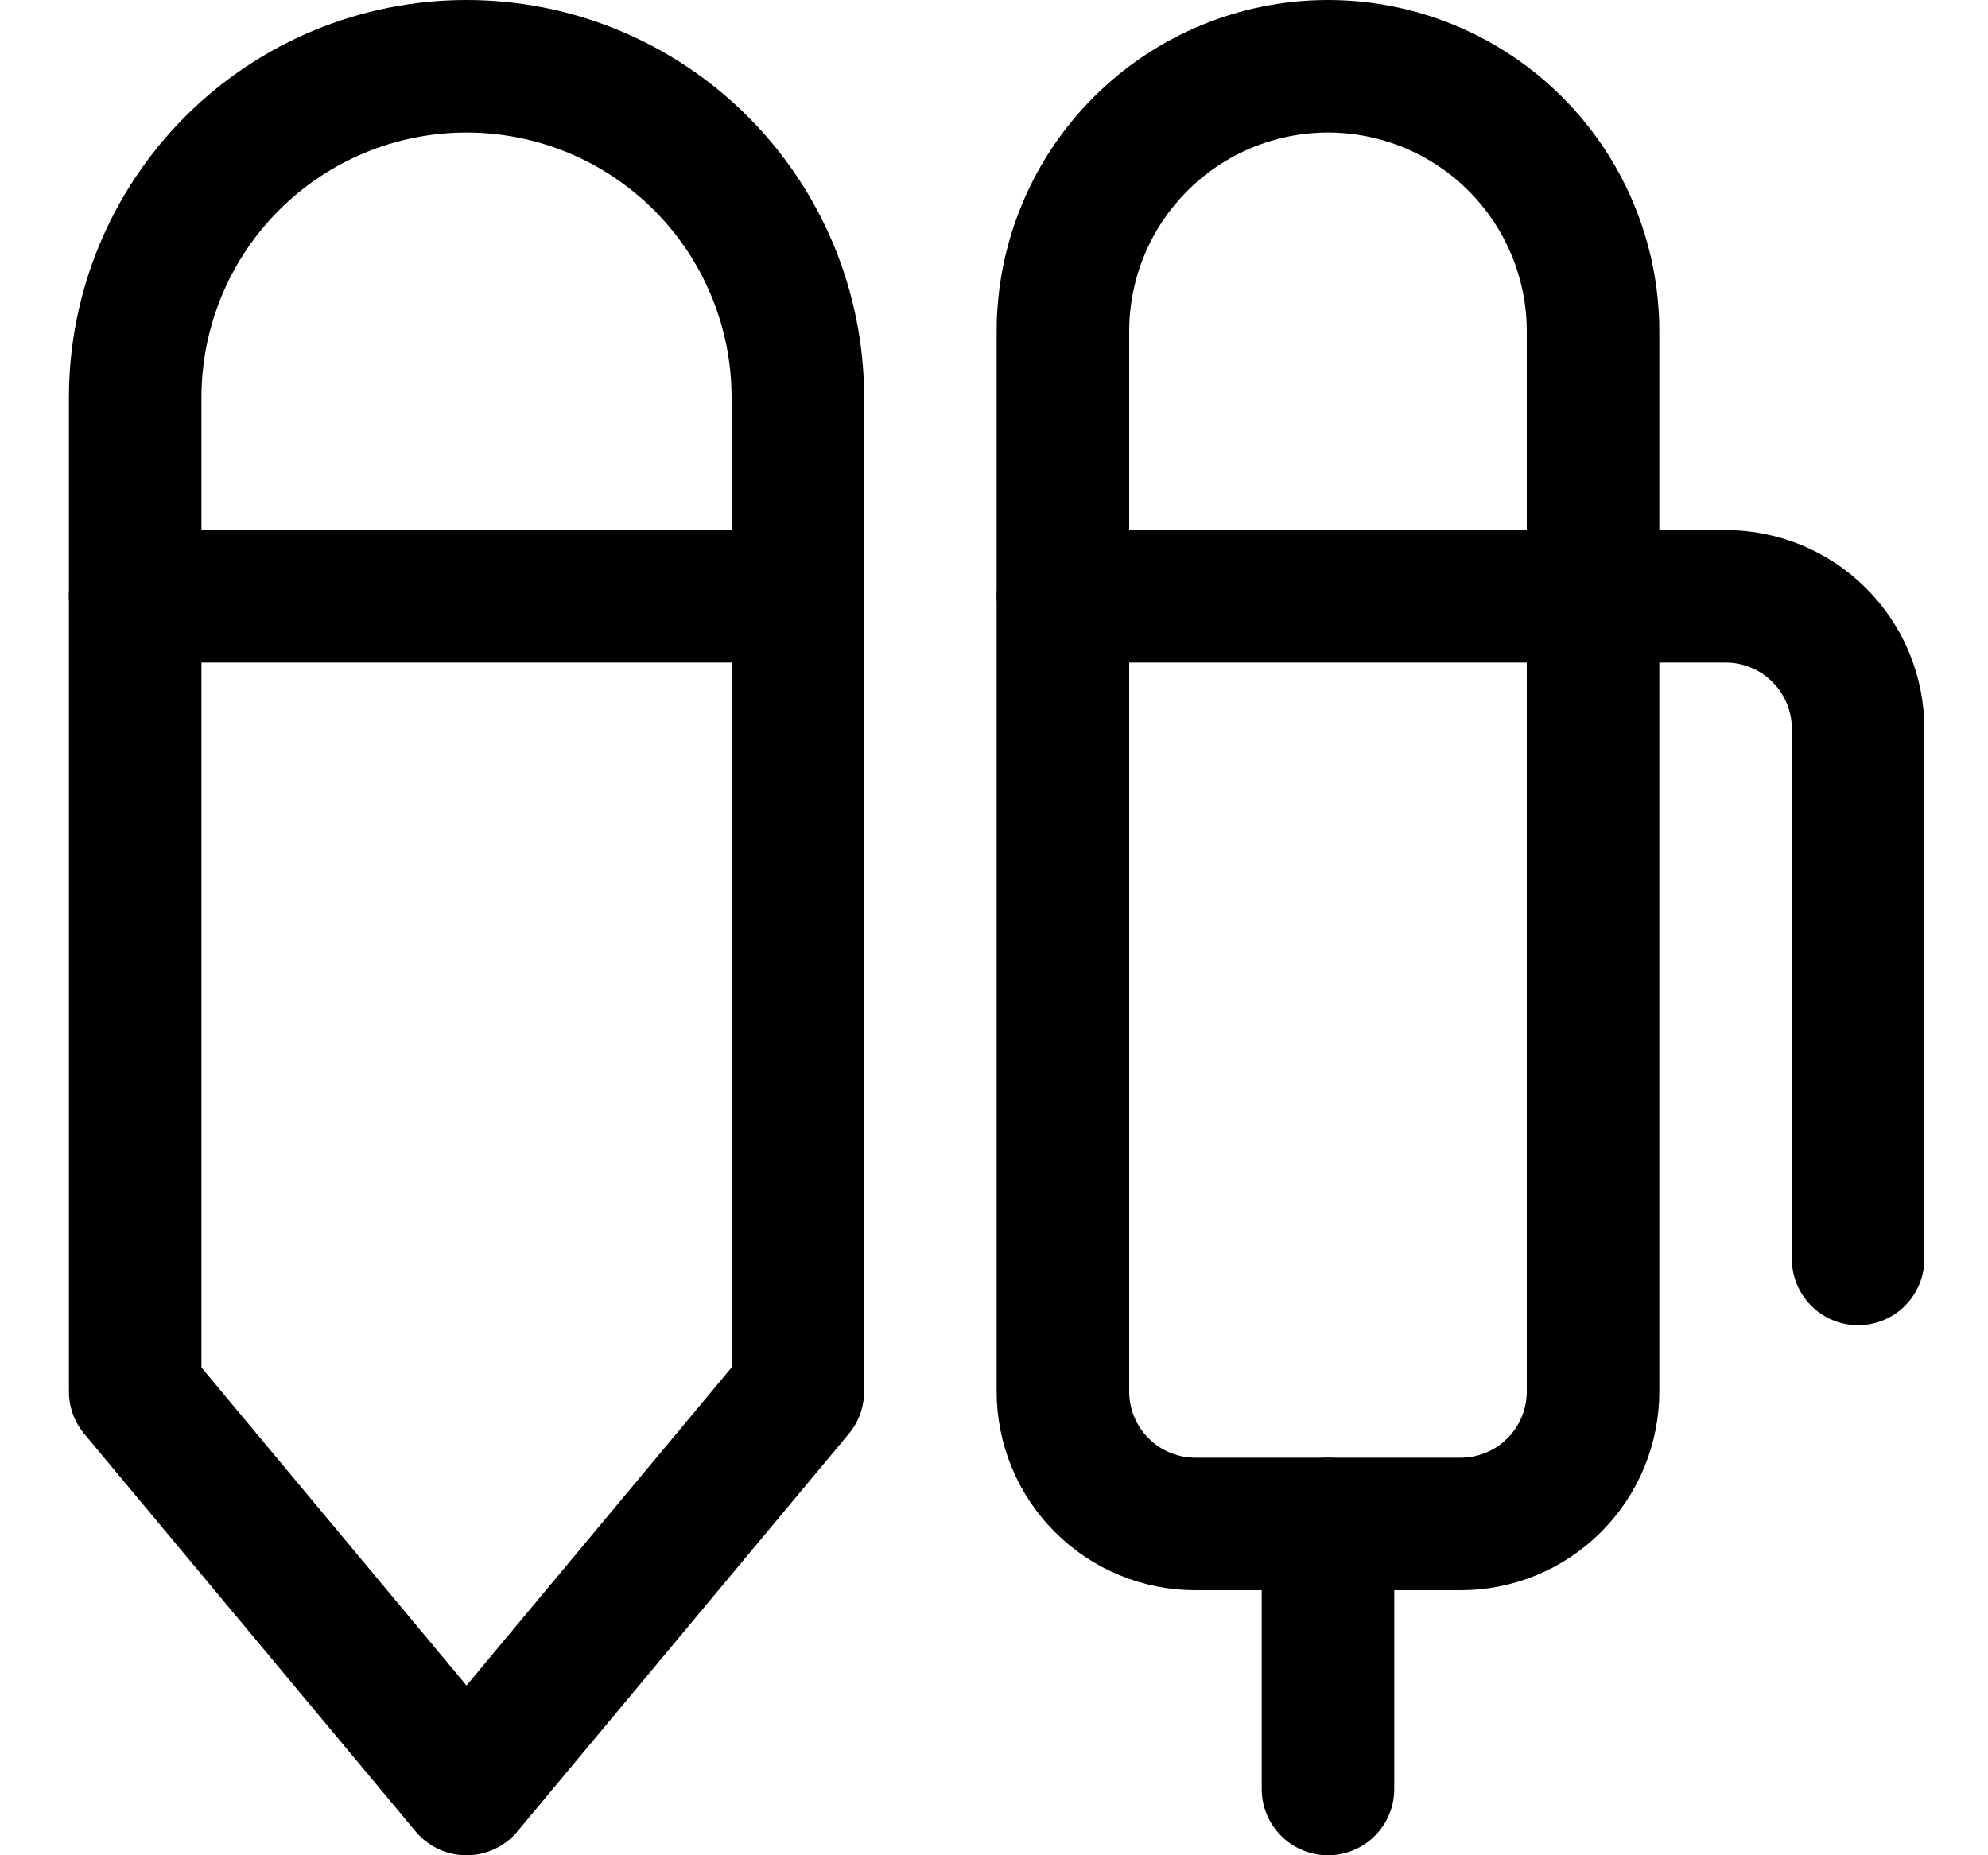 <svg width="15" height="14" viewBox="0 0 15 14" fill="none" xmlns="http://www.w3.org/2000/svg">
<g clip-path="url(#clip0_2002_641)">
<path d="M6.02 3C6.02 2.337 5.757 1.701 5.288 1.232C4.819 0.763 4.183 0.5 3.52 0.5C2.857 0.5 2.221 0.763 1.752 1.232C1.283 1.701 1.02 2.337 1.02 3V10.5L3.52 13.5L6.02 10.5V3Z" stroke="black" stroke-linecap="round" stroke-linejoin="round"/>
<path d="M1.02 4.5H6.02" stroke="black" stroke-linecap="round" stroke-linejoin="round"/>
<path d="M8.02 2.5C8.02 1.97 8.231 1.461 8.606 1.086C8.981 0.711 9.49 0.5 10.02 0.5C10.55 0.5 11.059 0.711 11.434 1.086C11.809 1.461 12.02 1.97 12.02 2.5V10.5C12.02 10.765 11.915 11.02 11.727 11.207C11.54 11.395 11.285 11.5 11.02 11.5H9.02C8.755 11.5 8.5 11.395 8.313 11.207C8.125 11.02 8.02 10.765 8.02 10.5V2.5Z" stroke="black" stroke-linecap="round" stroke-linejoin="round"/>
<path d="M10.02 11.5V13.5" stroke="black" stroke-linecap="round" stroke-linejoin="round"/>
<path d="M8.02 4.5H13.02C13.285 4.5 13.54 4.605 13.727 4.793C13.915 4.98 14.02 5.235 14.02 5.5V9.5" stroke="black" stroke-linecap="round" stroke-linejoin="round"/>
</g>
<defs>
<clipPath id="clip0_2002_641">
<rect width="14" height="14" fill="white" transform="translate(0.52)"/>
</clipPath>
</defs>
</svg>
